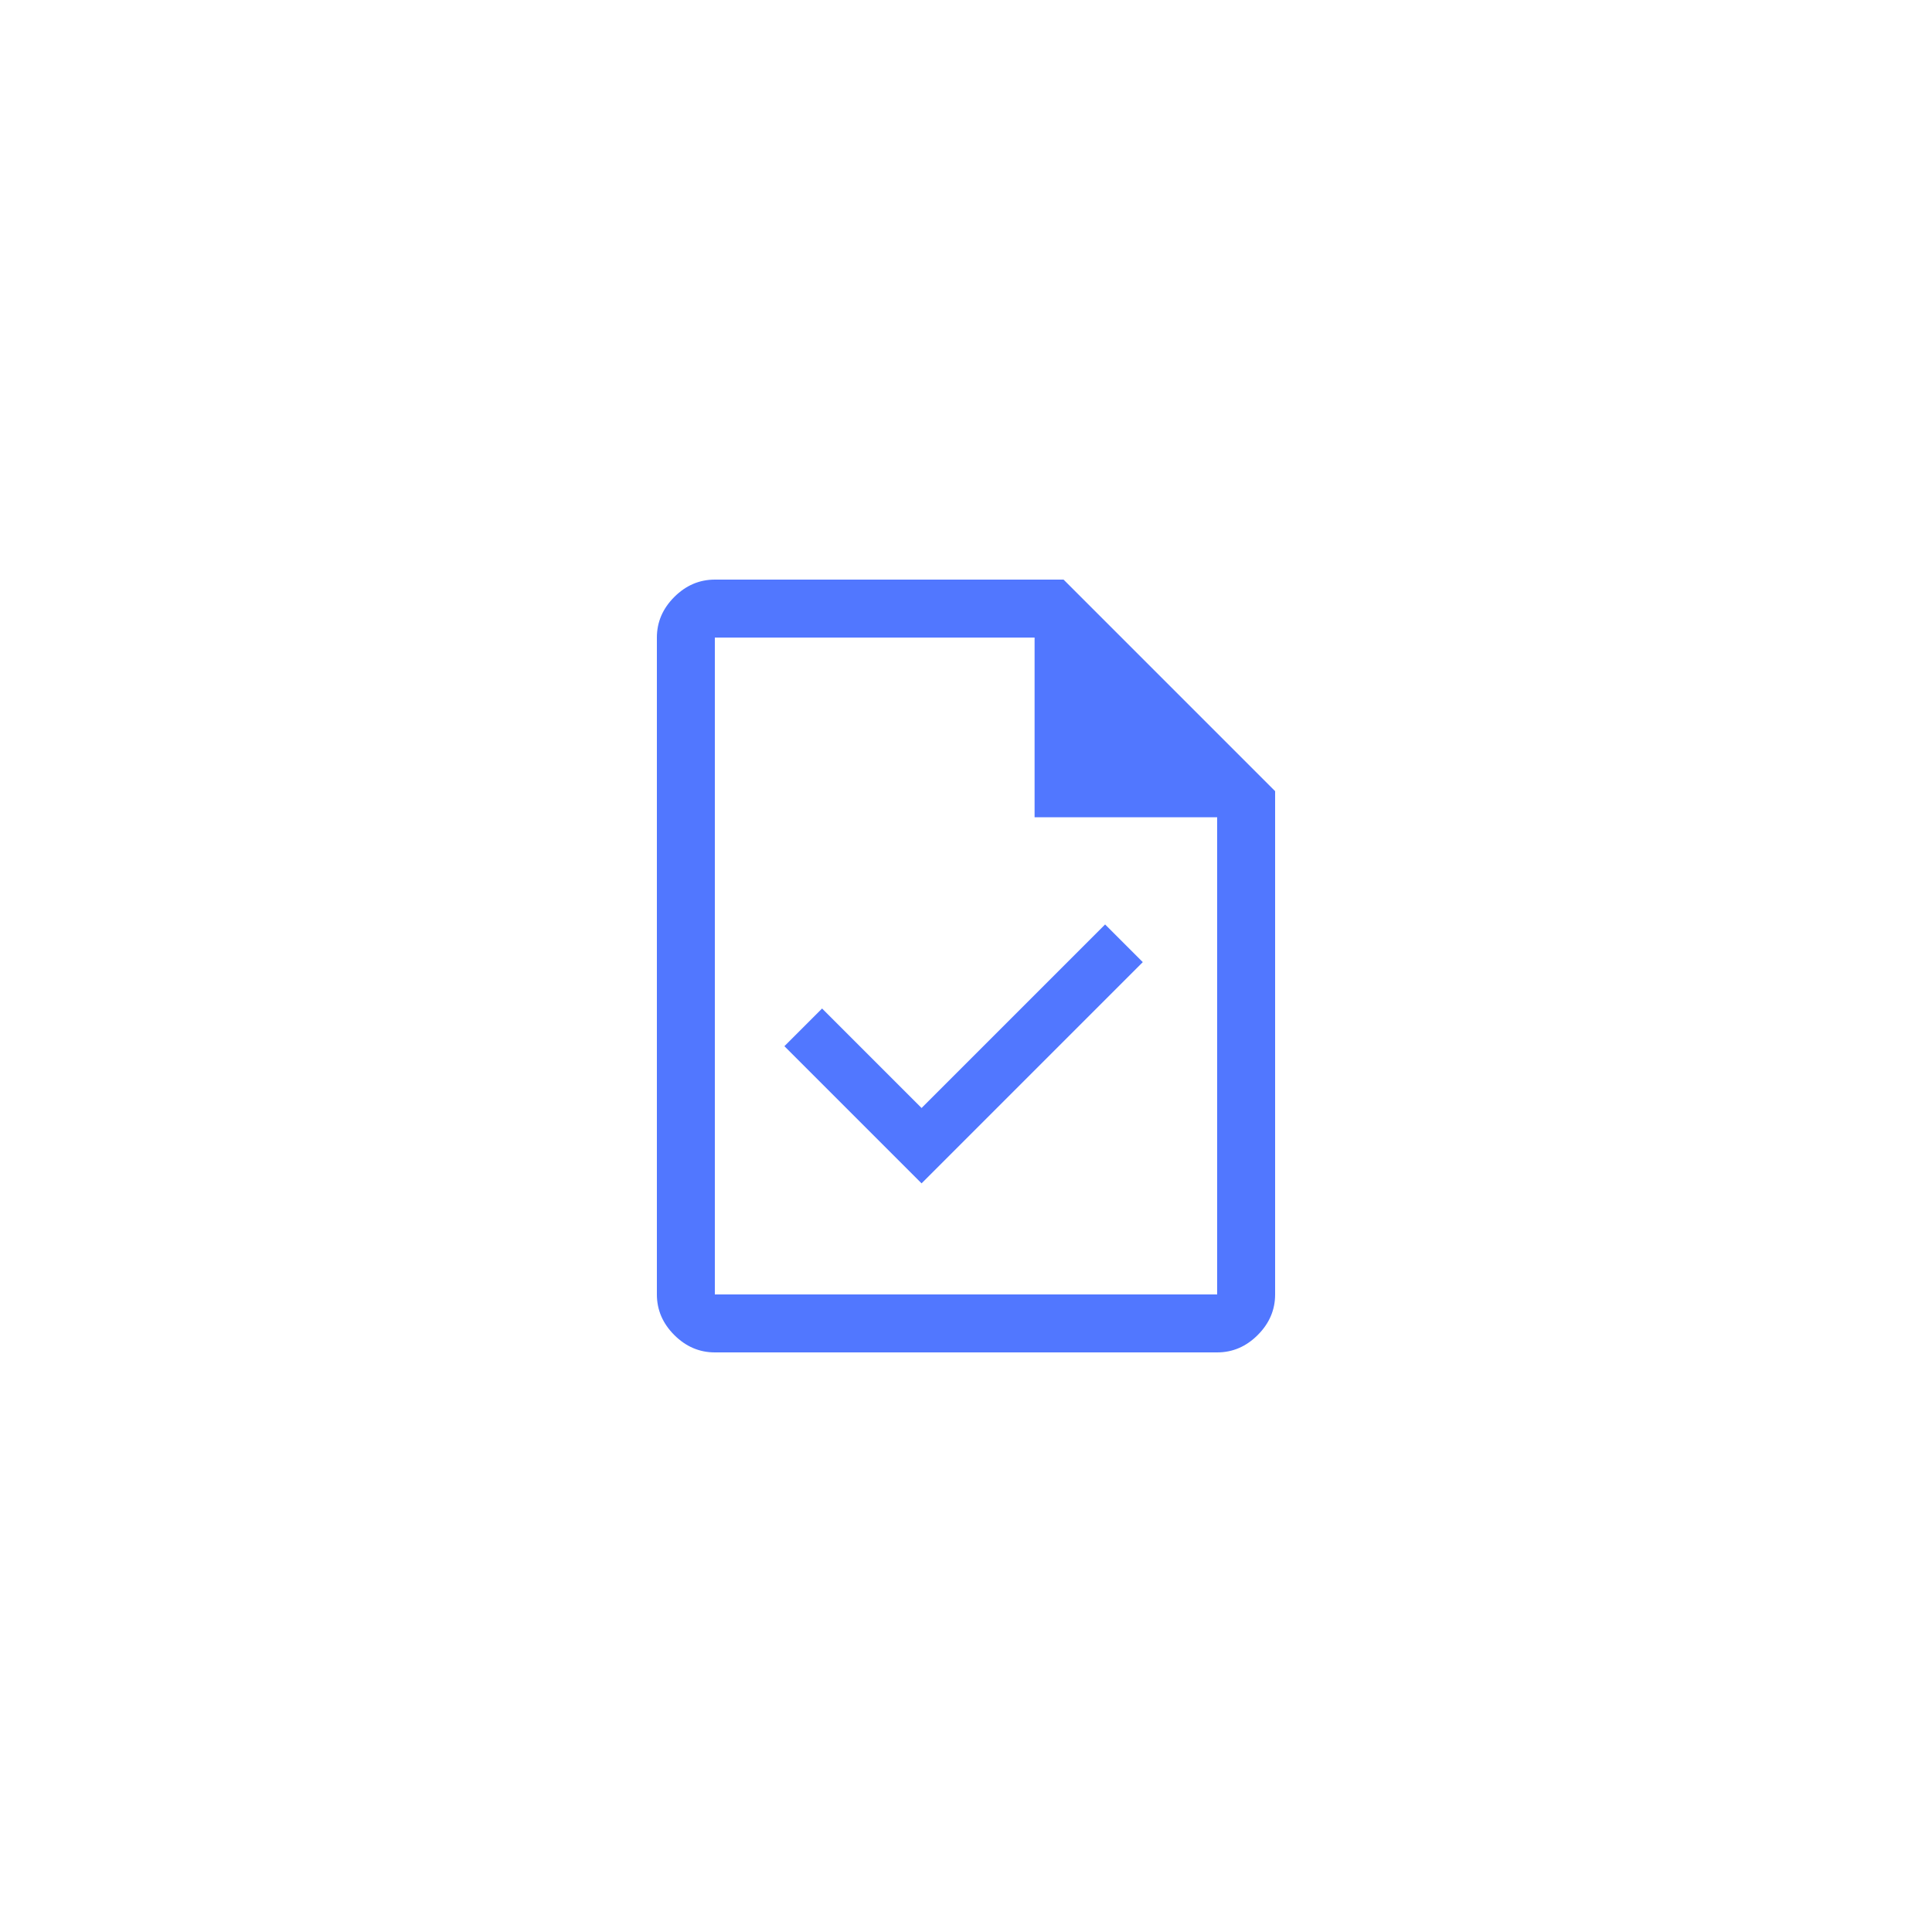 <svg width="50" height="50" viewBox="0 0 50 50" fill="none" xmlns="http://www.w3.org/2000/svg">
<!-- <rect width="50" height="50" rx="25" fill="#E7E9F8"/> -->
<path d="M23.85 30.625L29.575 24.9L28.6 23.925L23.85 28.675L21.275 26.1L20.3 27.075L23.85 30.625ZM18.5 35C18.1 35 17.75 34.85 17.45 34.55C17.15 34.25 17 33.9 17 33.5V16.5C17 16.1 17.15 15.75 17.45 15.45C17.75 15.15 18.1 15 18.5 15H27.525L33 20.475V33.5C33 33.9 32.85 34.25 32.55 34.55C32.25 34.85 31.9 35 31.5 35H18.5ZM26.775 21.15V16.5H18.5V33.5H31.5V21.15H26.775Z" fill="#5177FF"/>
</svg>
